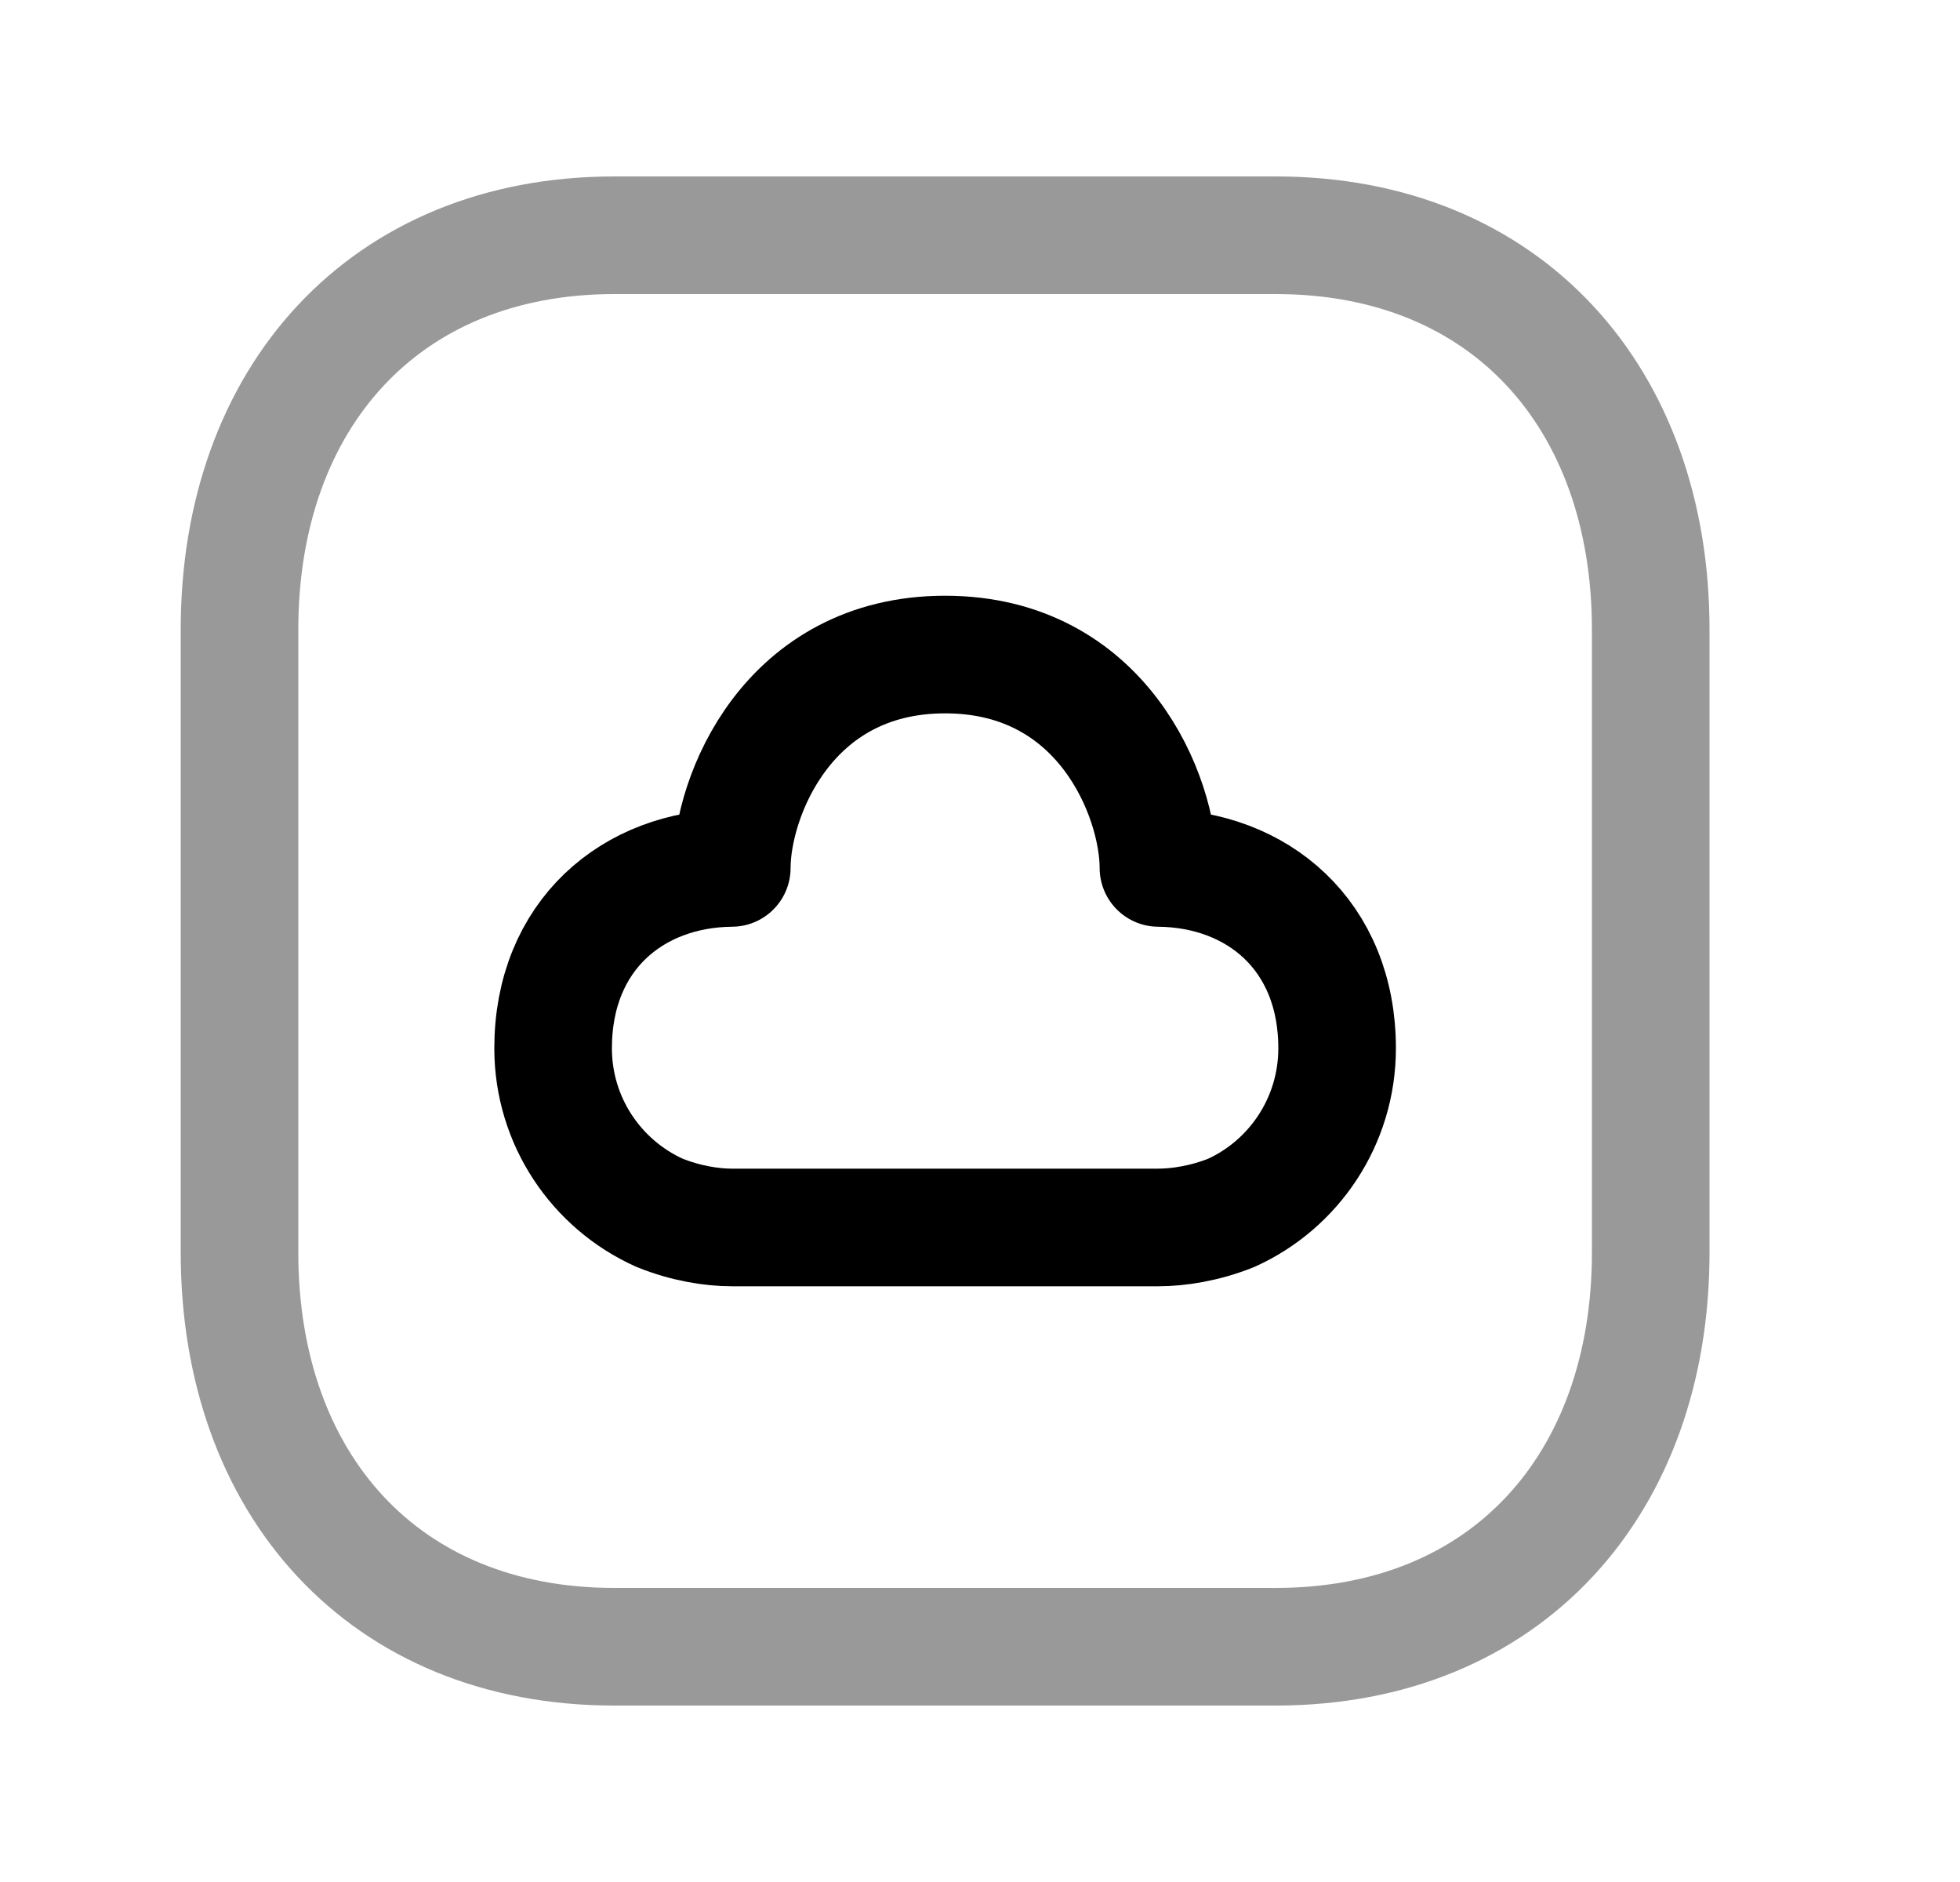<svg width="25" height="24" viewBox="0 0 25 24" fill="none" xmlns="http://www.w3.org/2000/svg">
<path opacity="0.4" d="M7.837 3H16.272C19.22 3 21.055 5.081 21.055 8.026V15.974C21.055 18.919 19.22 21 16.271 21H7.837C4.889 21 3.055 18.919 3.055 15.974V8.026C3.055 5.081 4.897 3 7.837 3Z" stroke="black" stroke-width="1.5" stroke-linecap="round" stroke-linejoin="round"/>
<path fill-rule="evenodd" clip-rule="evenodd" d="M9.334 11.068C8.074 11.079 7.055 11.926 7.055 13.368C7.055 14.301 7.611 15.104 8.408 15.464C8.744 15.601 9.079 15.653 9.333 15.653H14.774C15.028 15.653 15.364 15.603 15.704 15.467C16.501 15.107 17.055 14.301 17.055 13.368C17.055 11.926 16.037 11.079 14.776 11.068C14.776 10.161 14.064 8.347 12.055 8.347C10.046 8.347 9.334 10.161 9.334 11.068Z" stroke="black" stroke-width="1.5" stroke-linecap="round" stroke-linejoin="round"/>
</svg>